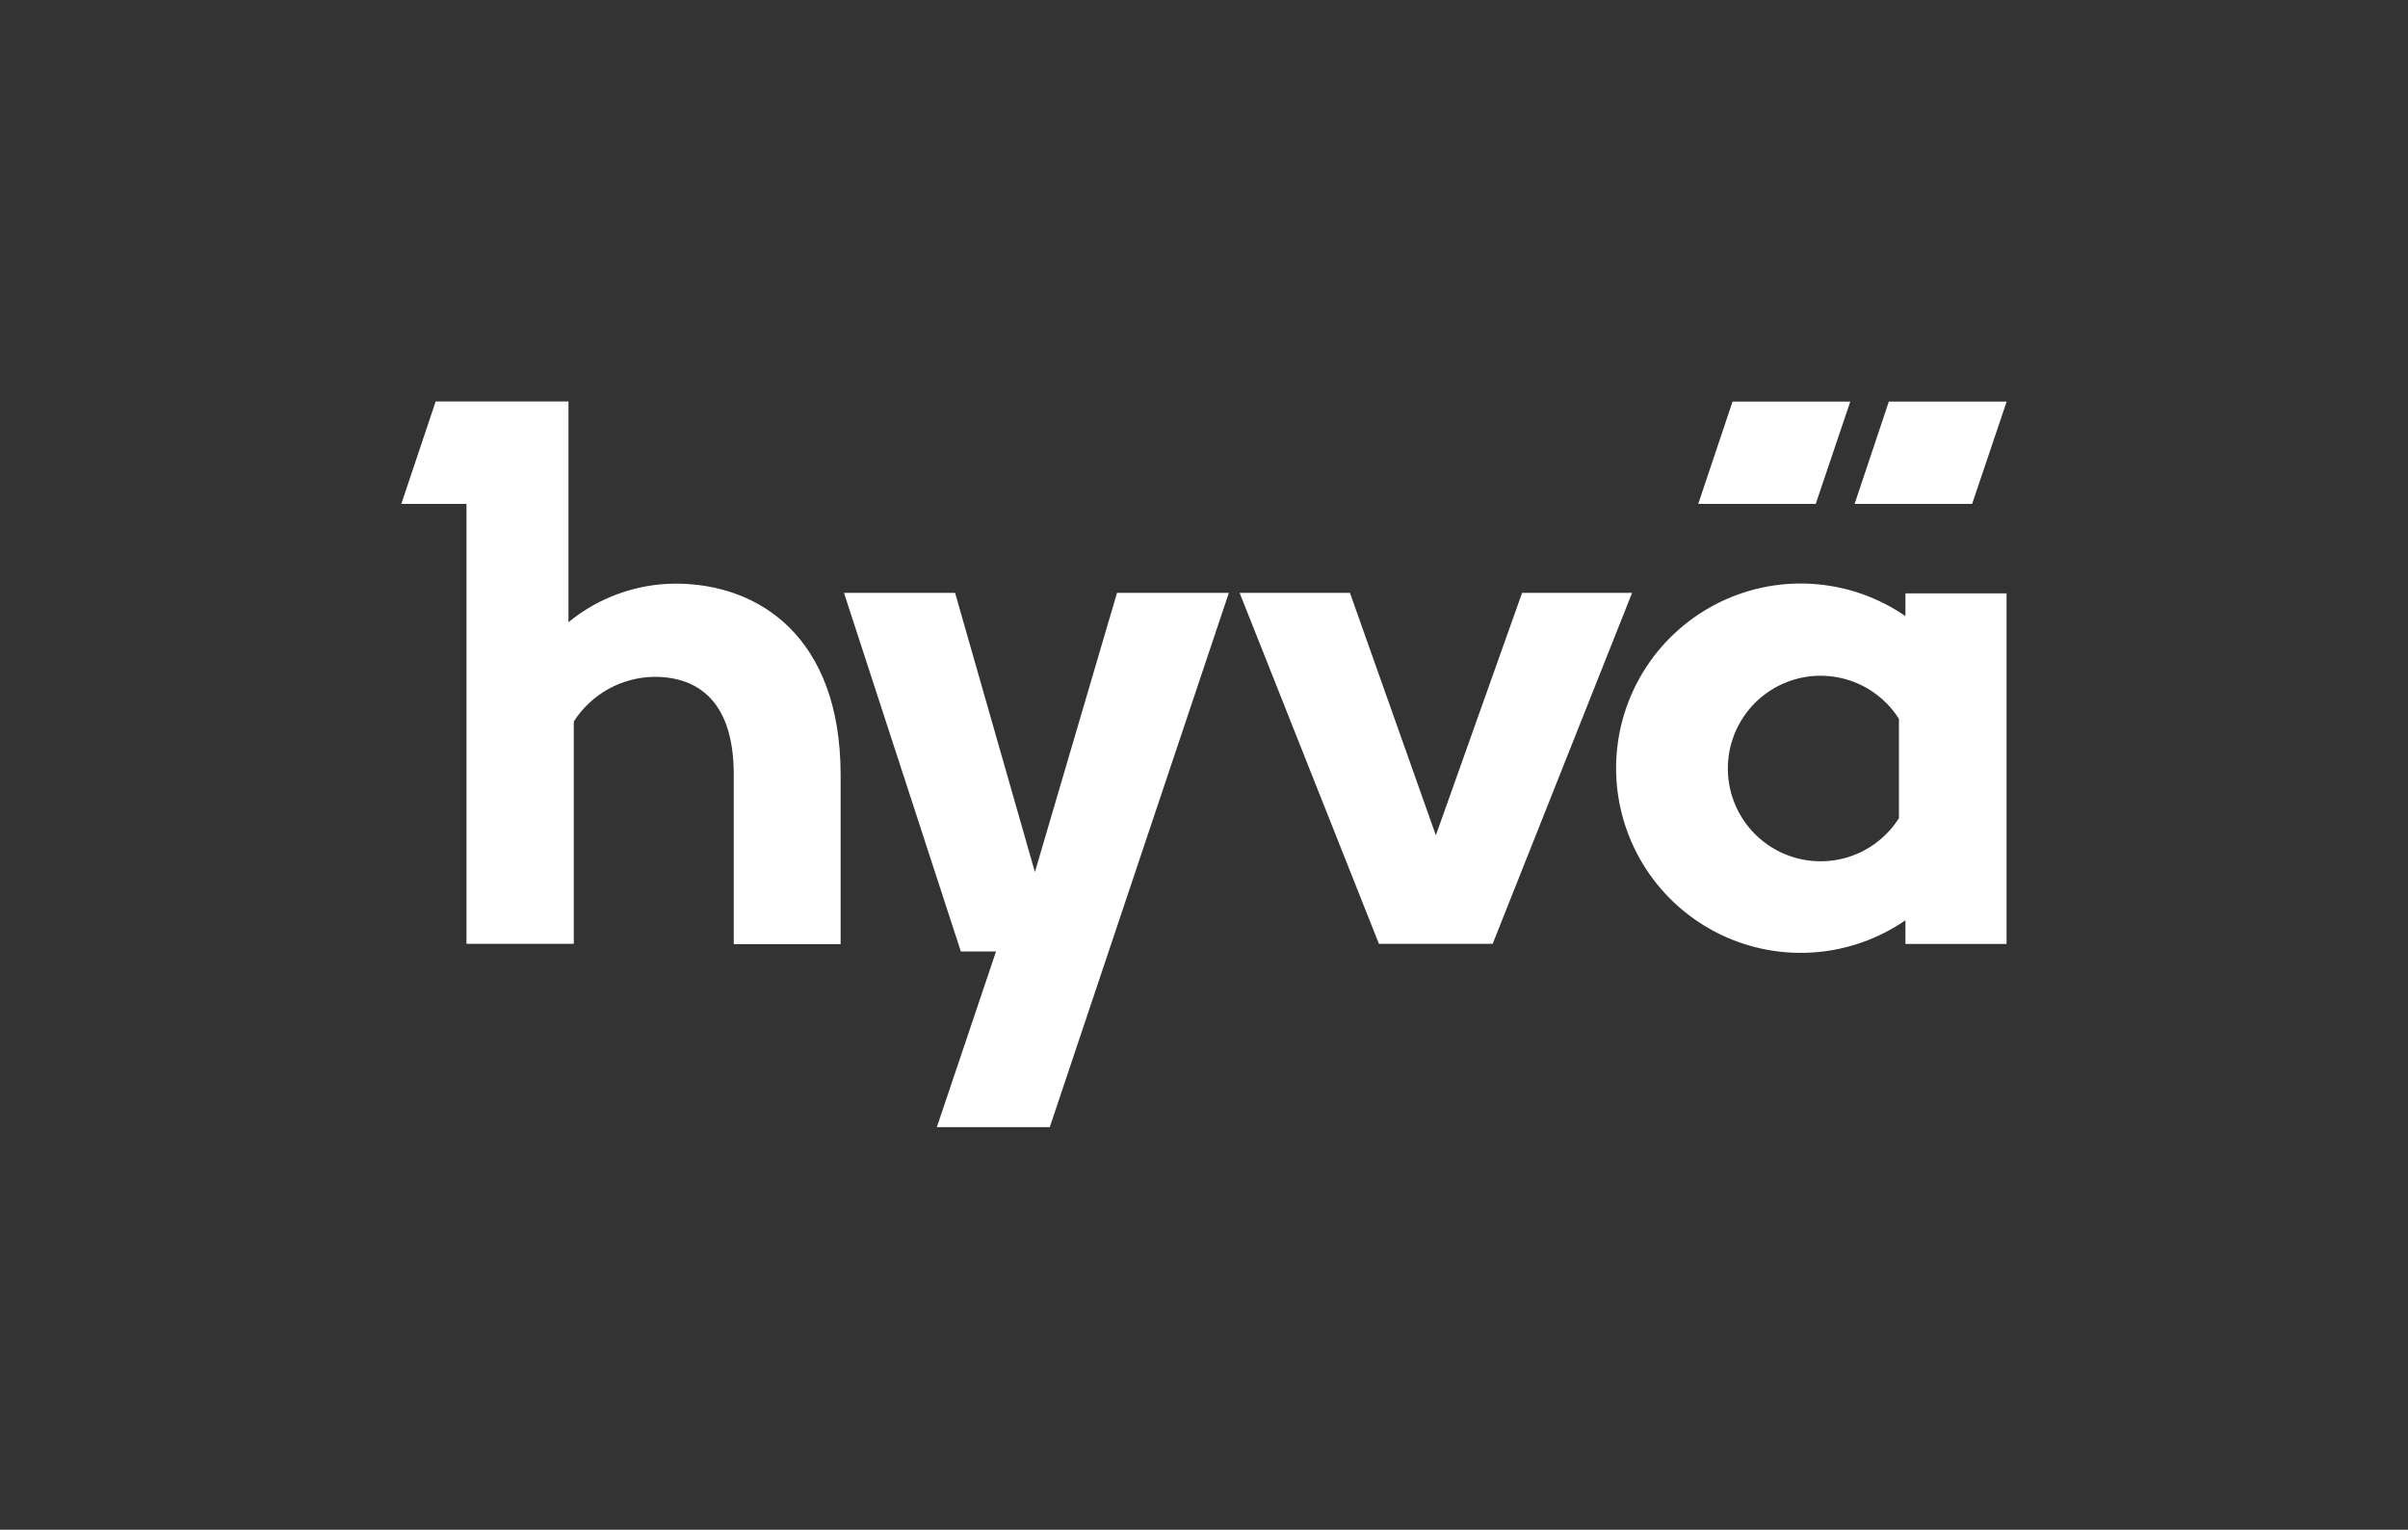 <svg width="792" height="503" viewBox="0 0 792 503" fill="none" xmlns="http://www.w3.org/2000/svg">
<rect x="0" y="0" width="792" height="503" fill="#333333" stroke="none"/>
<path fill-rule="evenodd" clip-rule="evenodd" d="M186.971 204.581C196.898 196.446 209.319 191.969 222.154 191.901C249.658 191.901 276.376 209.403 276.483 254.588V310.453H241.335V254.695C241.335 231.335 230.298 222.548 215.225 222.548C209.937 222.609 204.747 223.983 200.121 226.545C195.495 229.107 191.578 232.778 188.721 237.229V310.346H153.43V165.683H131.999L143.286 132H186.971V204.581ZM626.708 202.581C617.593 196.302 606.934 192.634 595.885 191.973C584.836 191.313 573.816 193.685 564.017 198.834C554.218 203.983 546.014 211.712 540.289 221.186C534.565 230.66 531.54 241.519 531.54 252.588C531.54 263.657 534.565 274.515 540.289 283.989C546.014 293.463 554.218 301.192 564.017 306.341C573.816 311.49 584.836 313.862 595.885 313.202C606.934 312.542 617.593 308.874 626.708 302.594V310.381H659.963V195.116H626.708V202.581ZM624.565 269.018C621.029 274.601 615.776 278.884 609.596 281.223C603.417 283.563 596.644 283.832 590.298 281.991C583.952 280.15 578.375 276.298 574.406 271.015C570.438 265.732 568.292 259.303 568.292 252.695C568.292 246.087 570.438 239.658 574.406 234.374C578.375 229.091 583.952 225.239 590.298 223.398C596.644 221.557 603.417 221.827 609.596 224.167C615.776 226.506 621.029 230.789 624.565 236.371V269.018ZM314.131 194.937L340.384 286.736L367.388 194.937H404.179L345.278 370.604H308.13L327.597 312.846H316.024L277.59 194.937H314.131ZM472.259 274.662L500.62 194.937H536.803L490.94 310.346H453.542L407.714 194.937H444.005L472.259 274.662ZM608.564 132.036H569.844L558.557 165.683H597.205L608.564 132.036ZM621.243 132.036H659.999L648.64 165.683H609.992L621.243 132.036Z" fill="white"/>
</svg>
